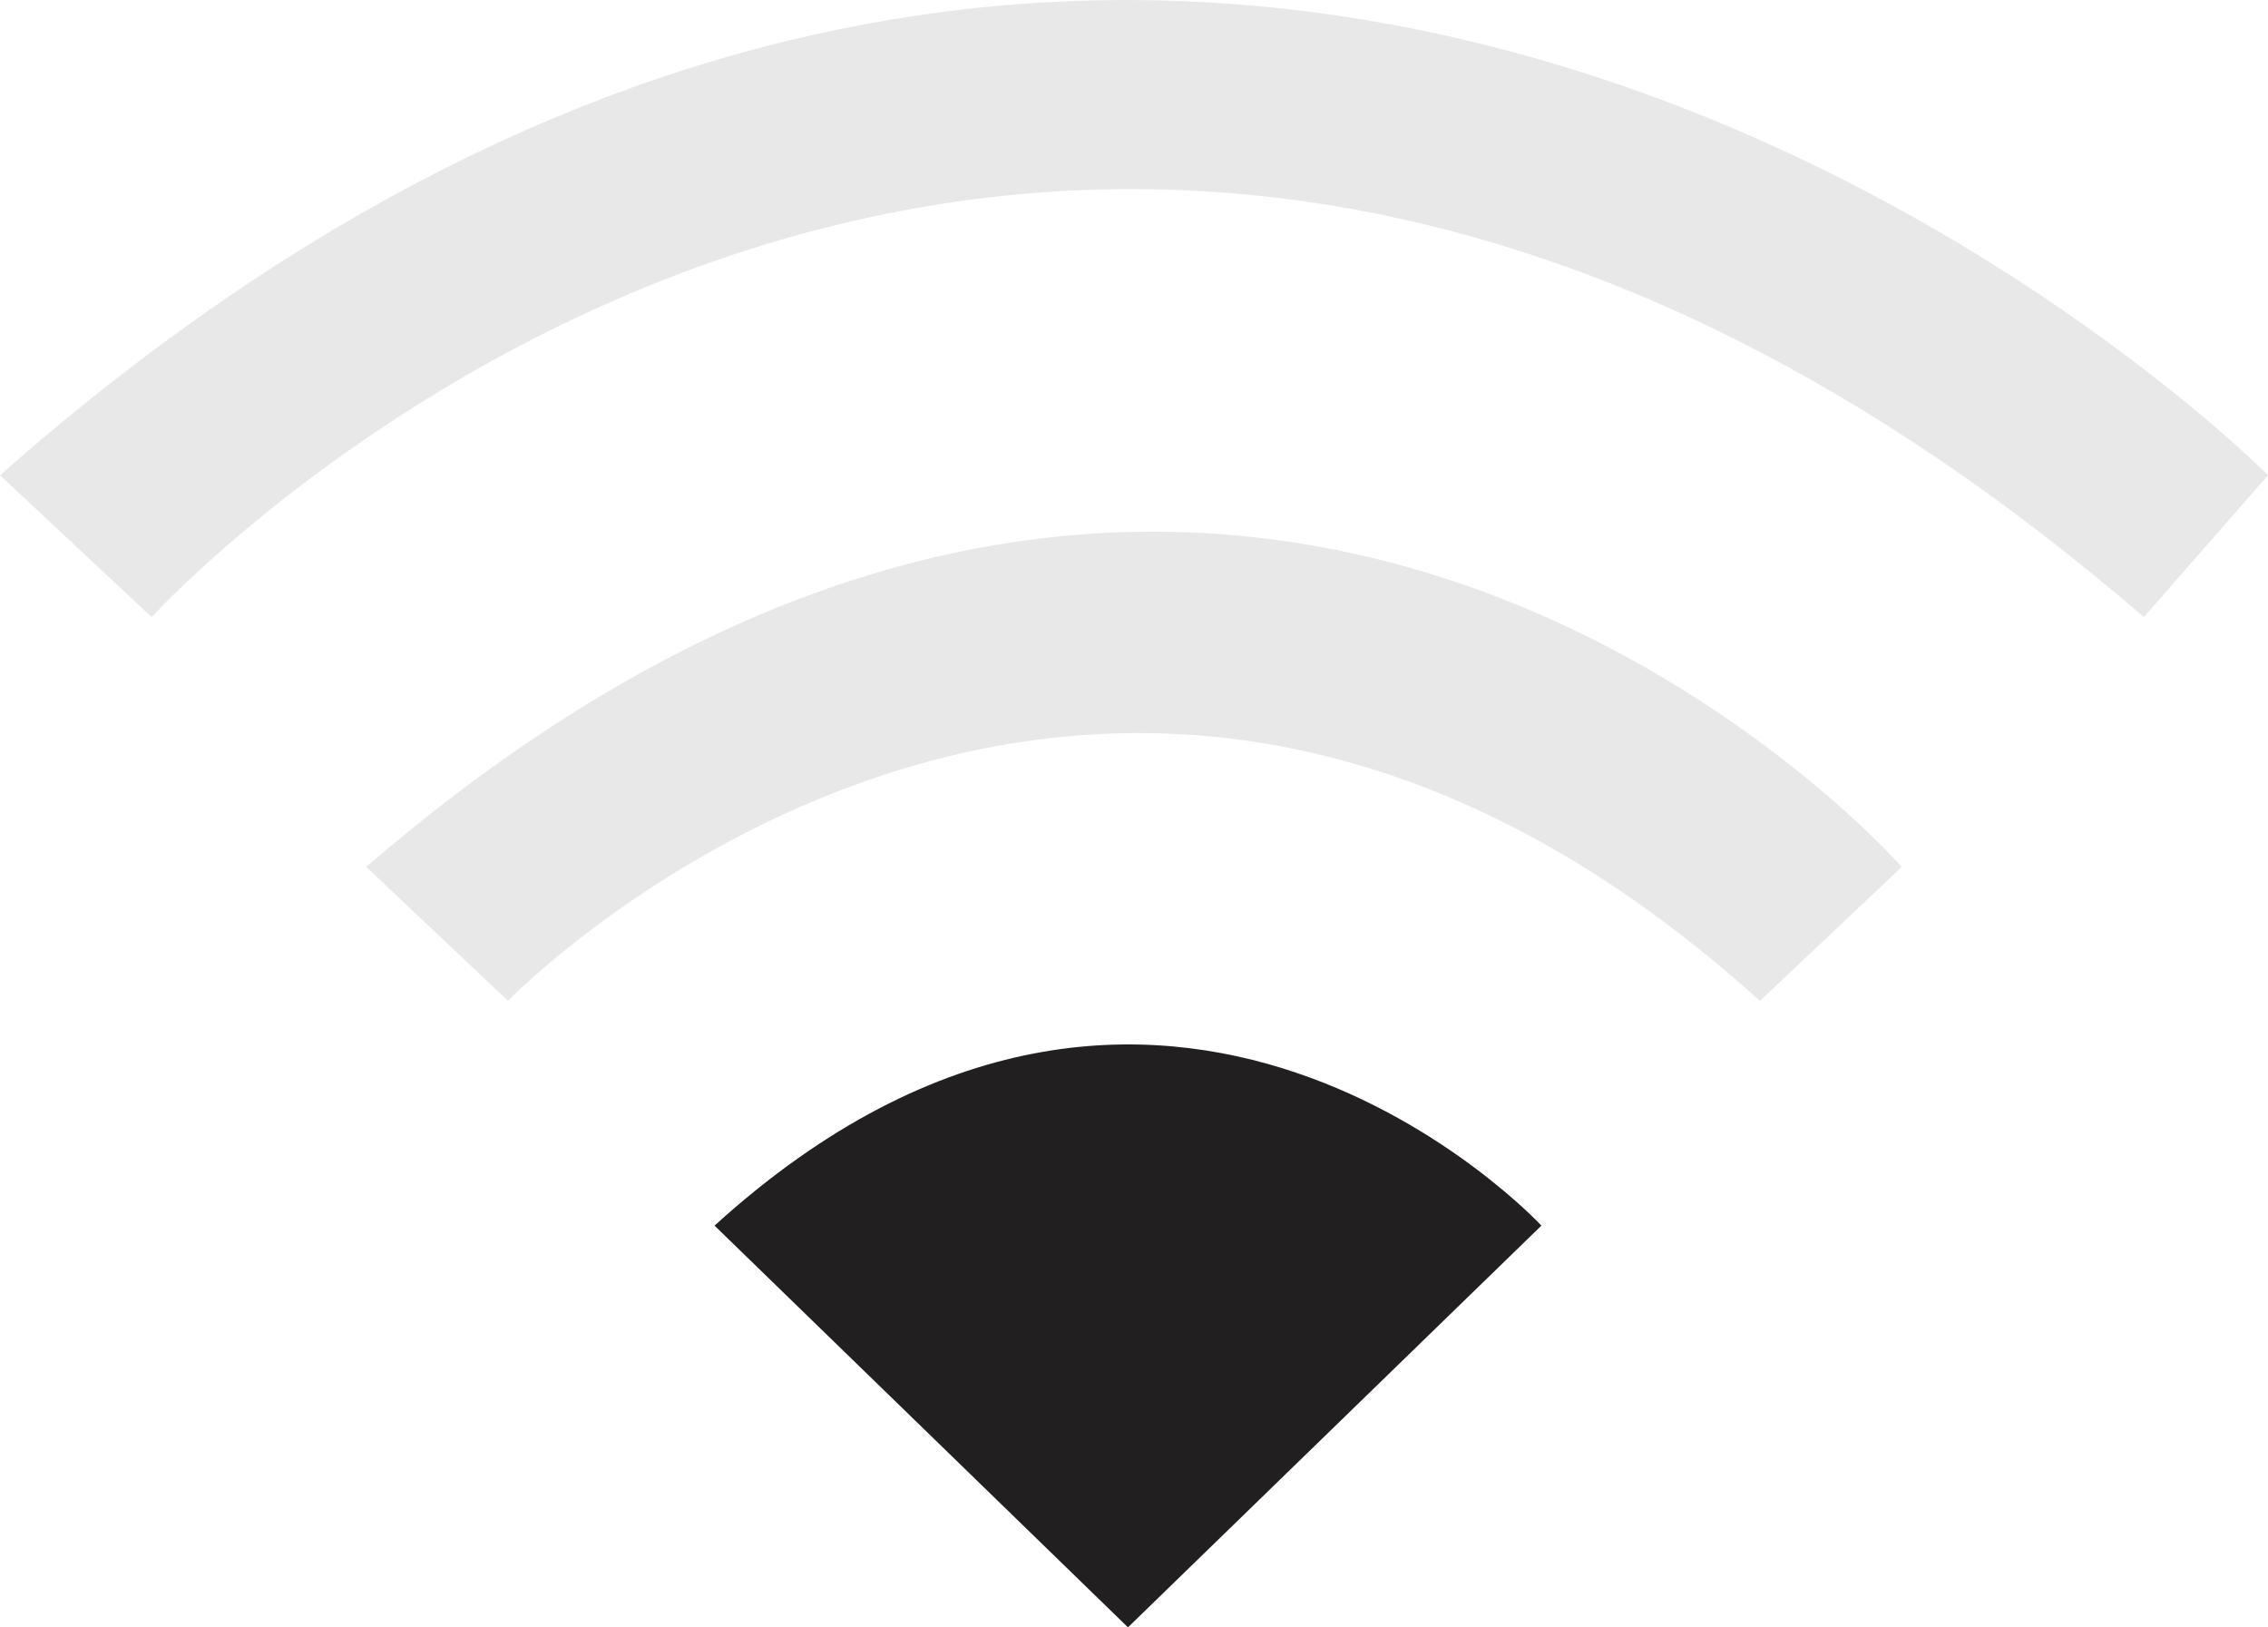 <?xml version="1.0" encoding="UTF-8"?>
<svg id="Layer_2" data-name="Layer 2" xmlns="http://www.w3.org/2000/svg" viewBox="0 0 92.27 66.19">
  <defs>
    <style>
      .cls-1 {
        fill: #e8e8e8;
      }

      .cls-2 {
        fill: #221f20;
      }
    </style>
  </defs>
  <g id="Layer_1-2" data-name="Layer 1">
    <g>
      <path class="cls-2" d="m29.07,49.85l16.82,16.34,16.82-16.34s-15.38-16.58-33.64,0Z"/>
      <path class="cls-1" d="m20.66,40.71s23.79-24.51,50.94,0l5.77-5.45s-26.91-30.68-62.47,0l5.77,5.45Z"/>
      <path class="cls-1" d="m0,19.33l6.17,5.77s35.64-39.17,81.05,0l5.05-5.77S49.26-24.16,0,19.33Z"/>
    </g>
  </g>
</svg>